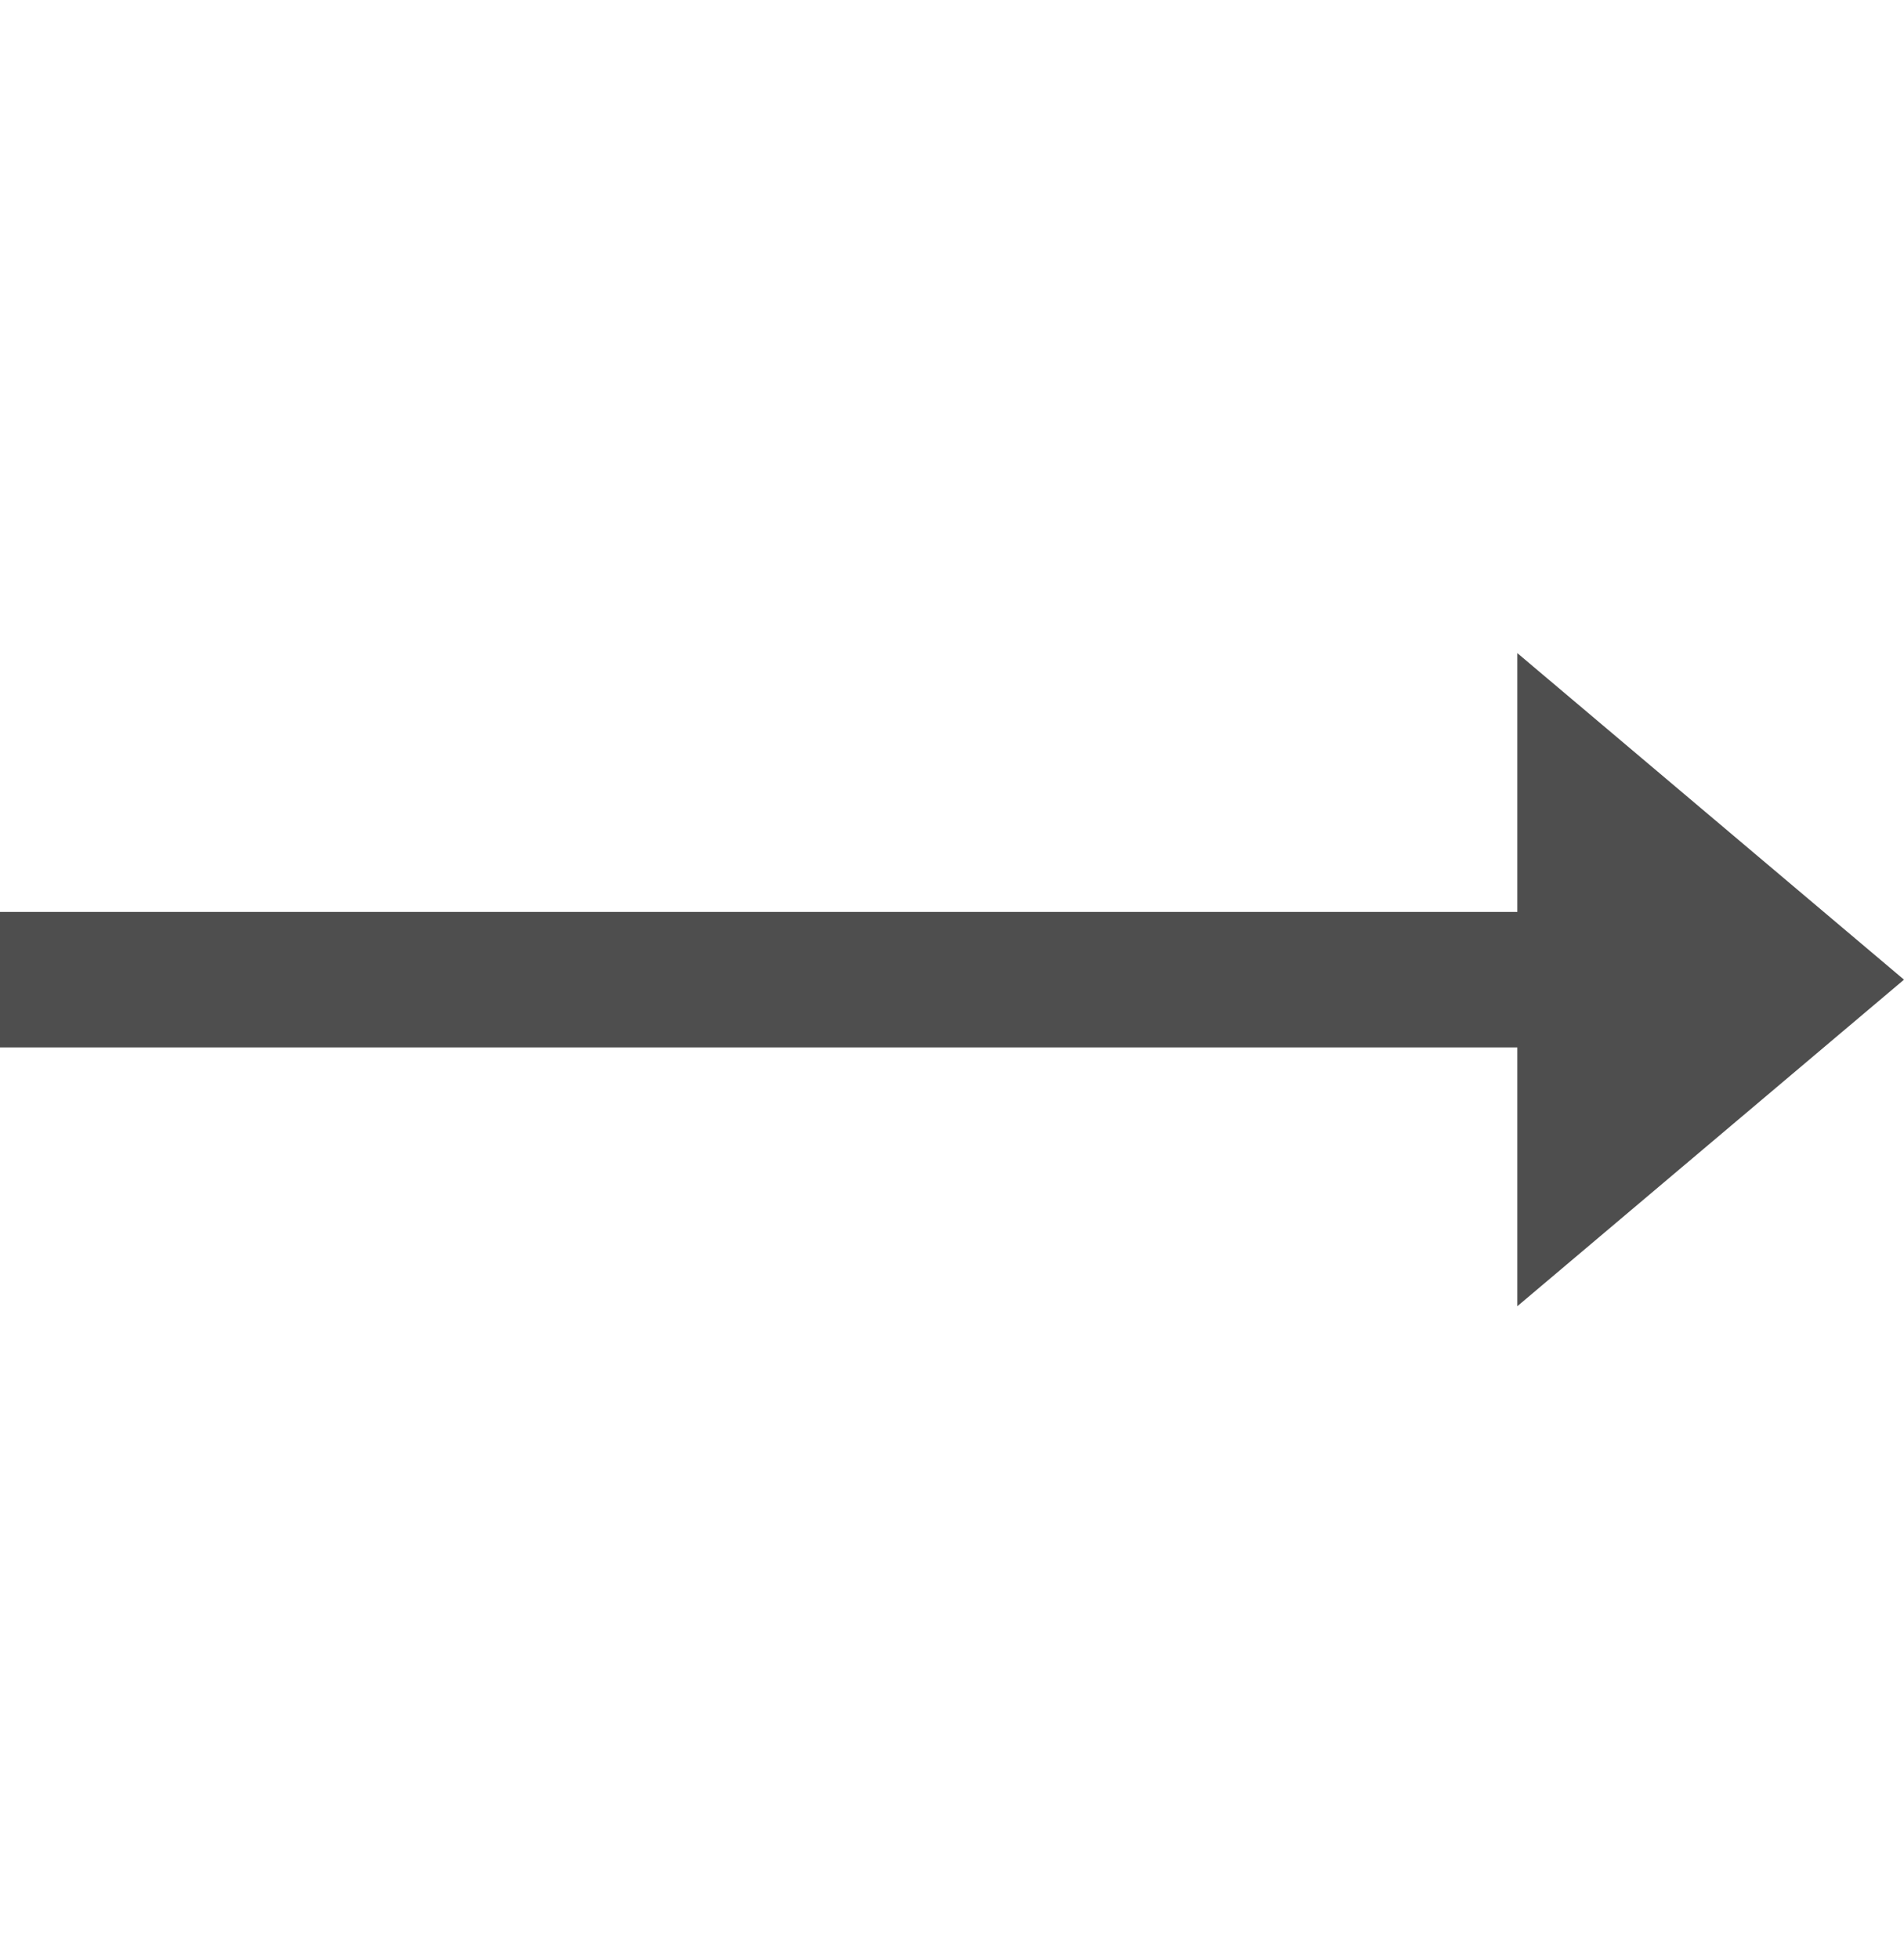 <svg width="35" height="36" viewBox="0 0 35 36" fill="none" xmlns="http://www.w3.org/2000/svg">
  <path d="M27.892 15.51V12L35 18L27.892 24V20.49V19.245H-6.62528e-05V16.755H27.892V15.51Z" fill="#4E4E4E"/>
</svg>